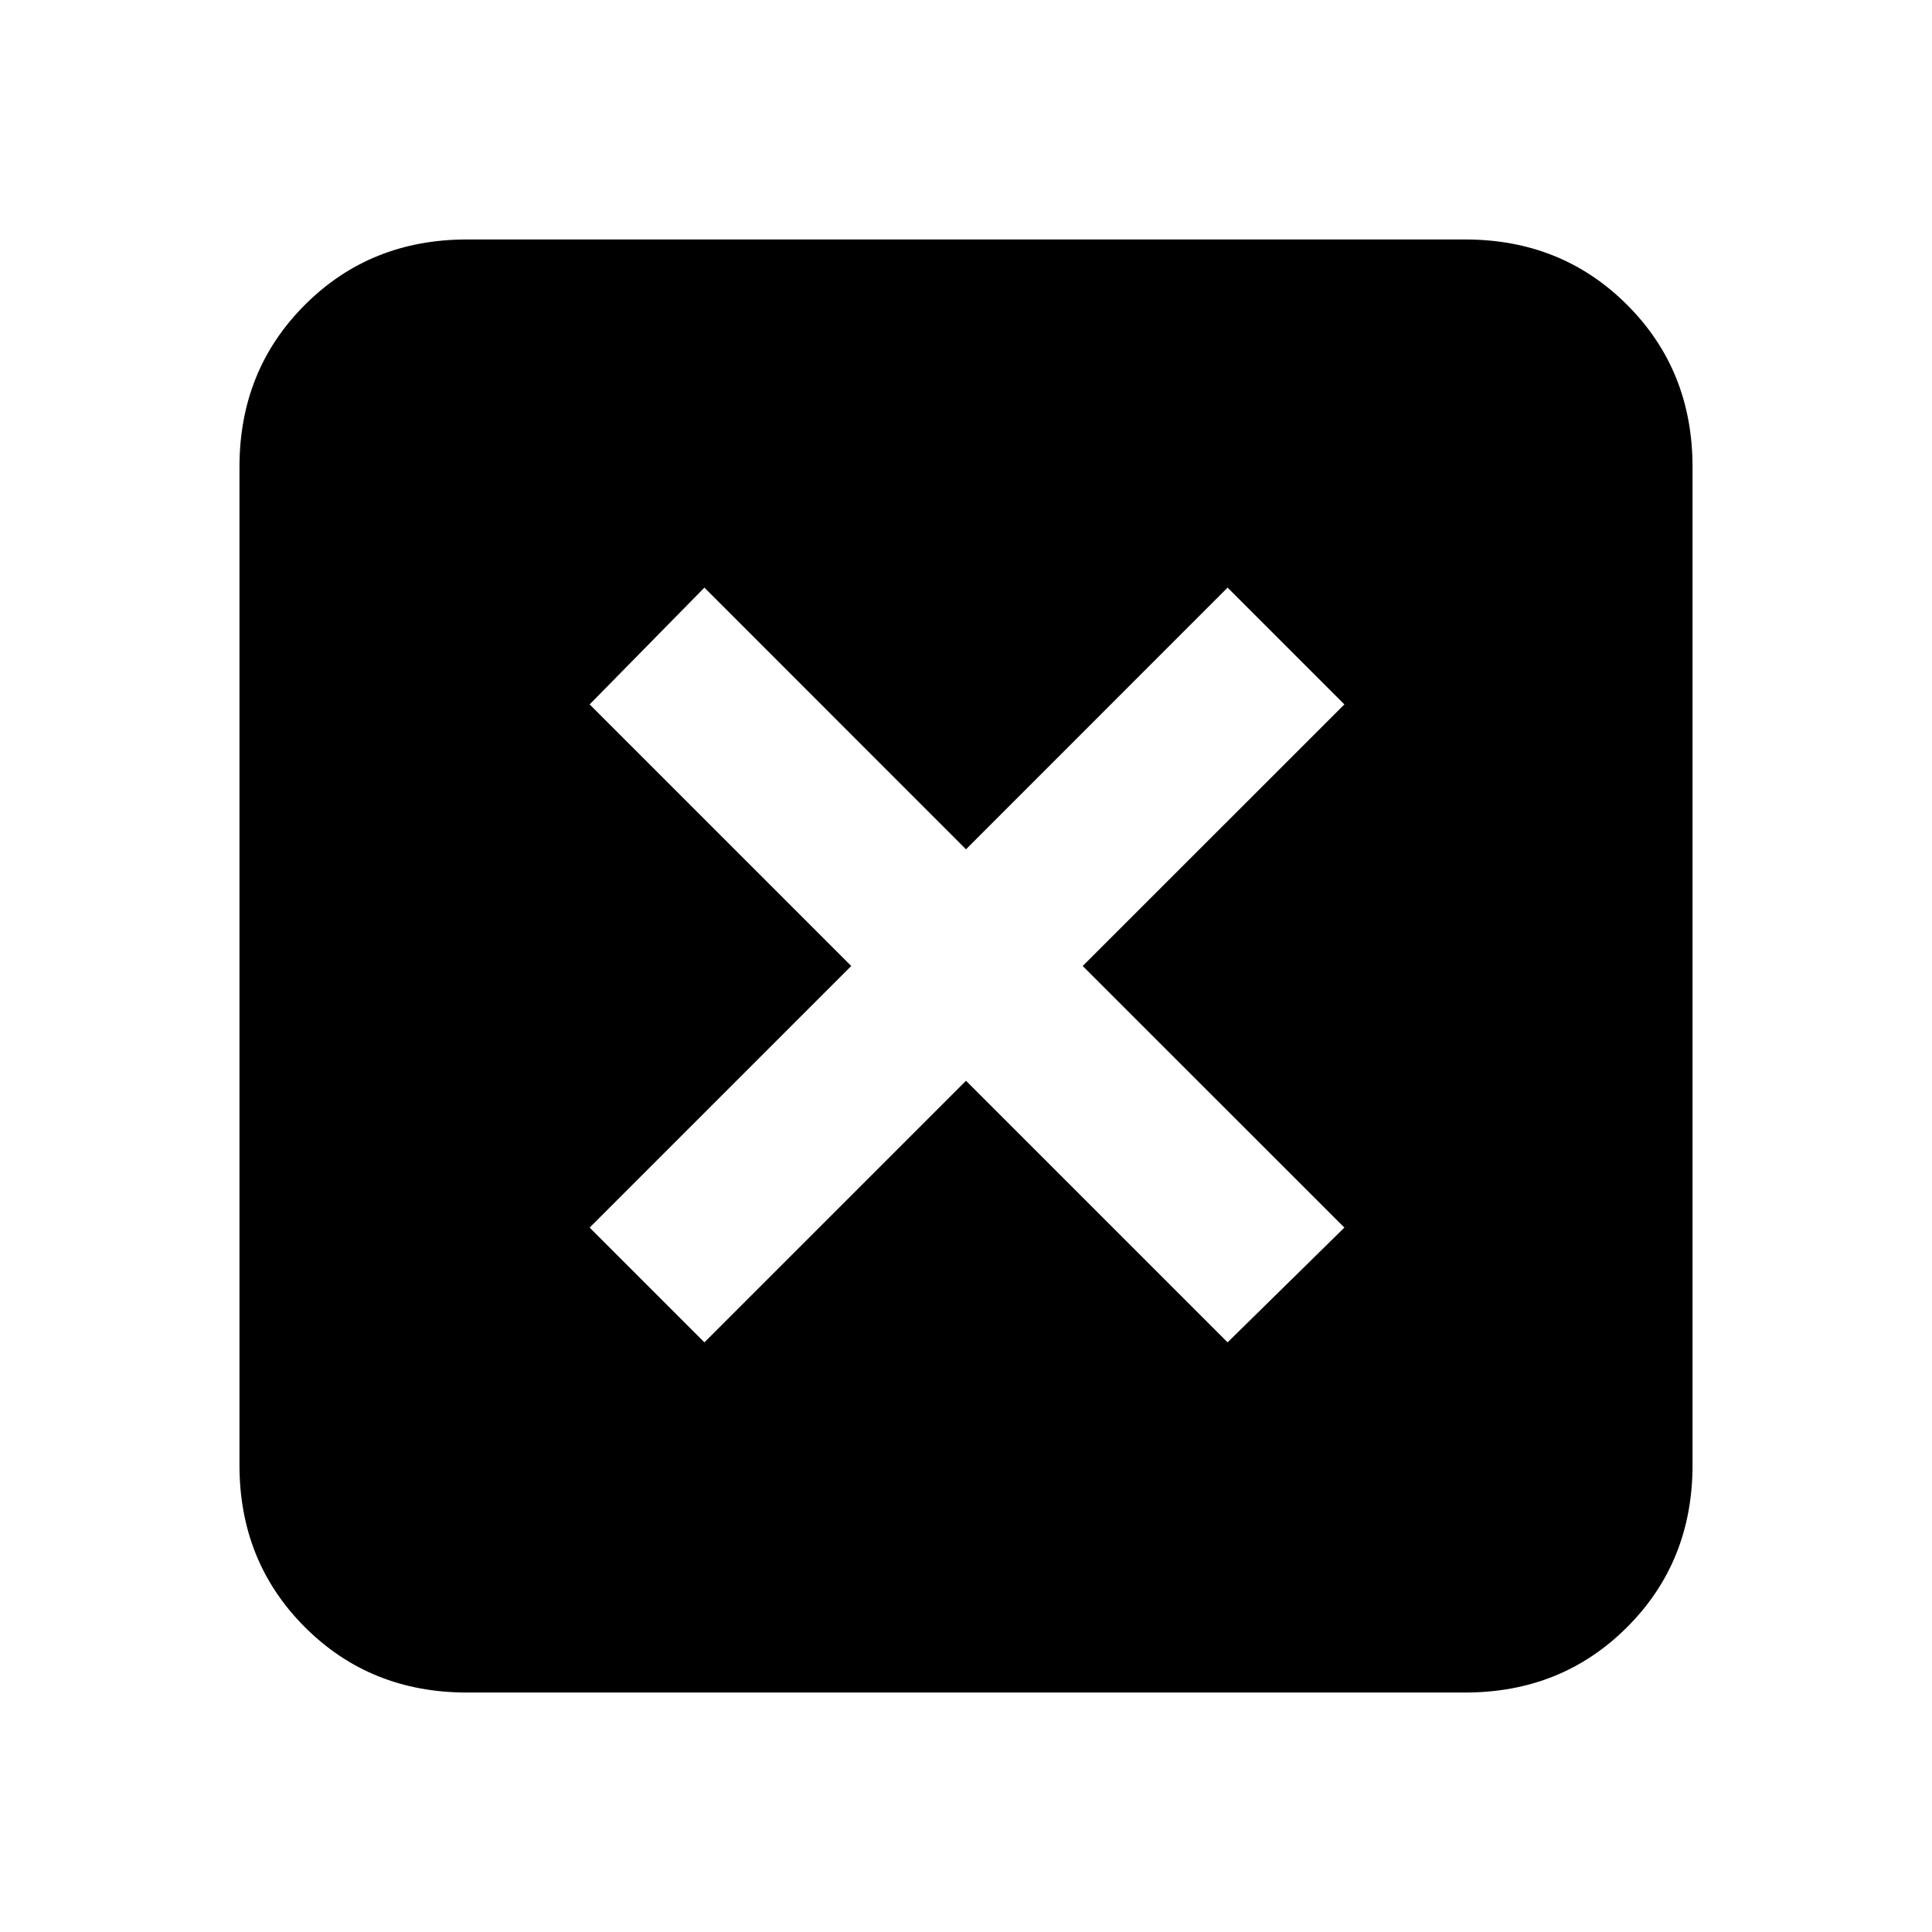 <svg xmlns="http://www.w3.org/2000/svg" height="20" width="20"><path d="M7.292 13.896 10 11.188l2.708 2.708 1.209-1.188L11.208 10l2.709-2.708-1.209-1.209L10 8.792 7.292 6.083 6.104 7.292 8.812 10l-2.708 2.708Zm-2.459 3.625q-1 0-1.677-.677t-.677-1.677V4.833q0-1 .677-1.677t1.677-.677h10.334q1 0 1.677.677t.677 1.677v10.334q0 1-.677 1.677t-1.677.677Z"/></svg>